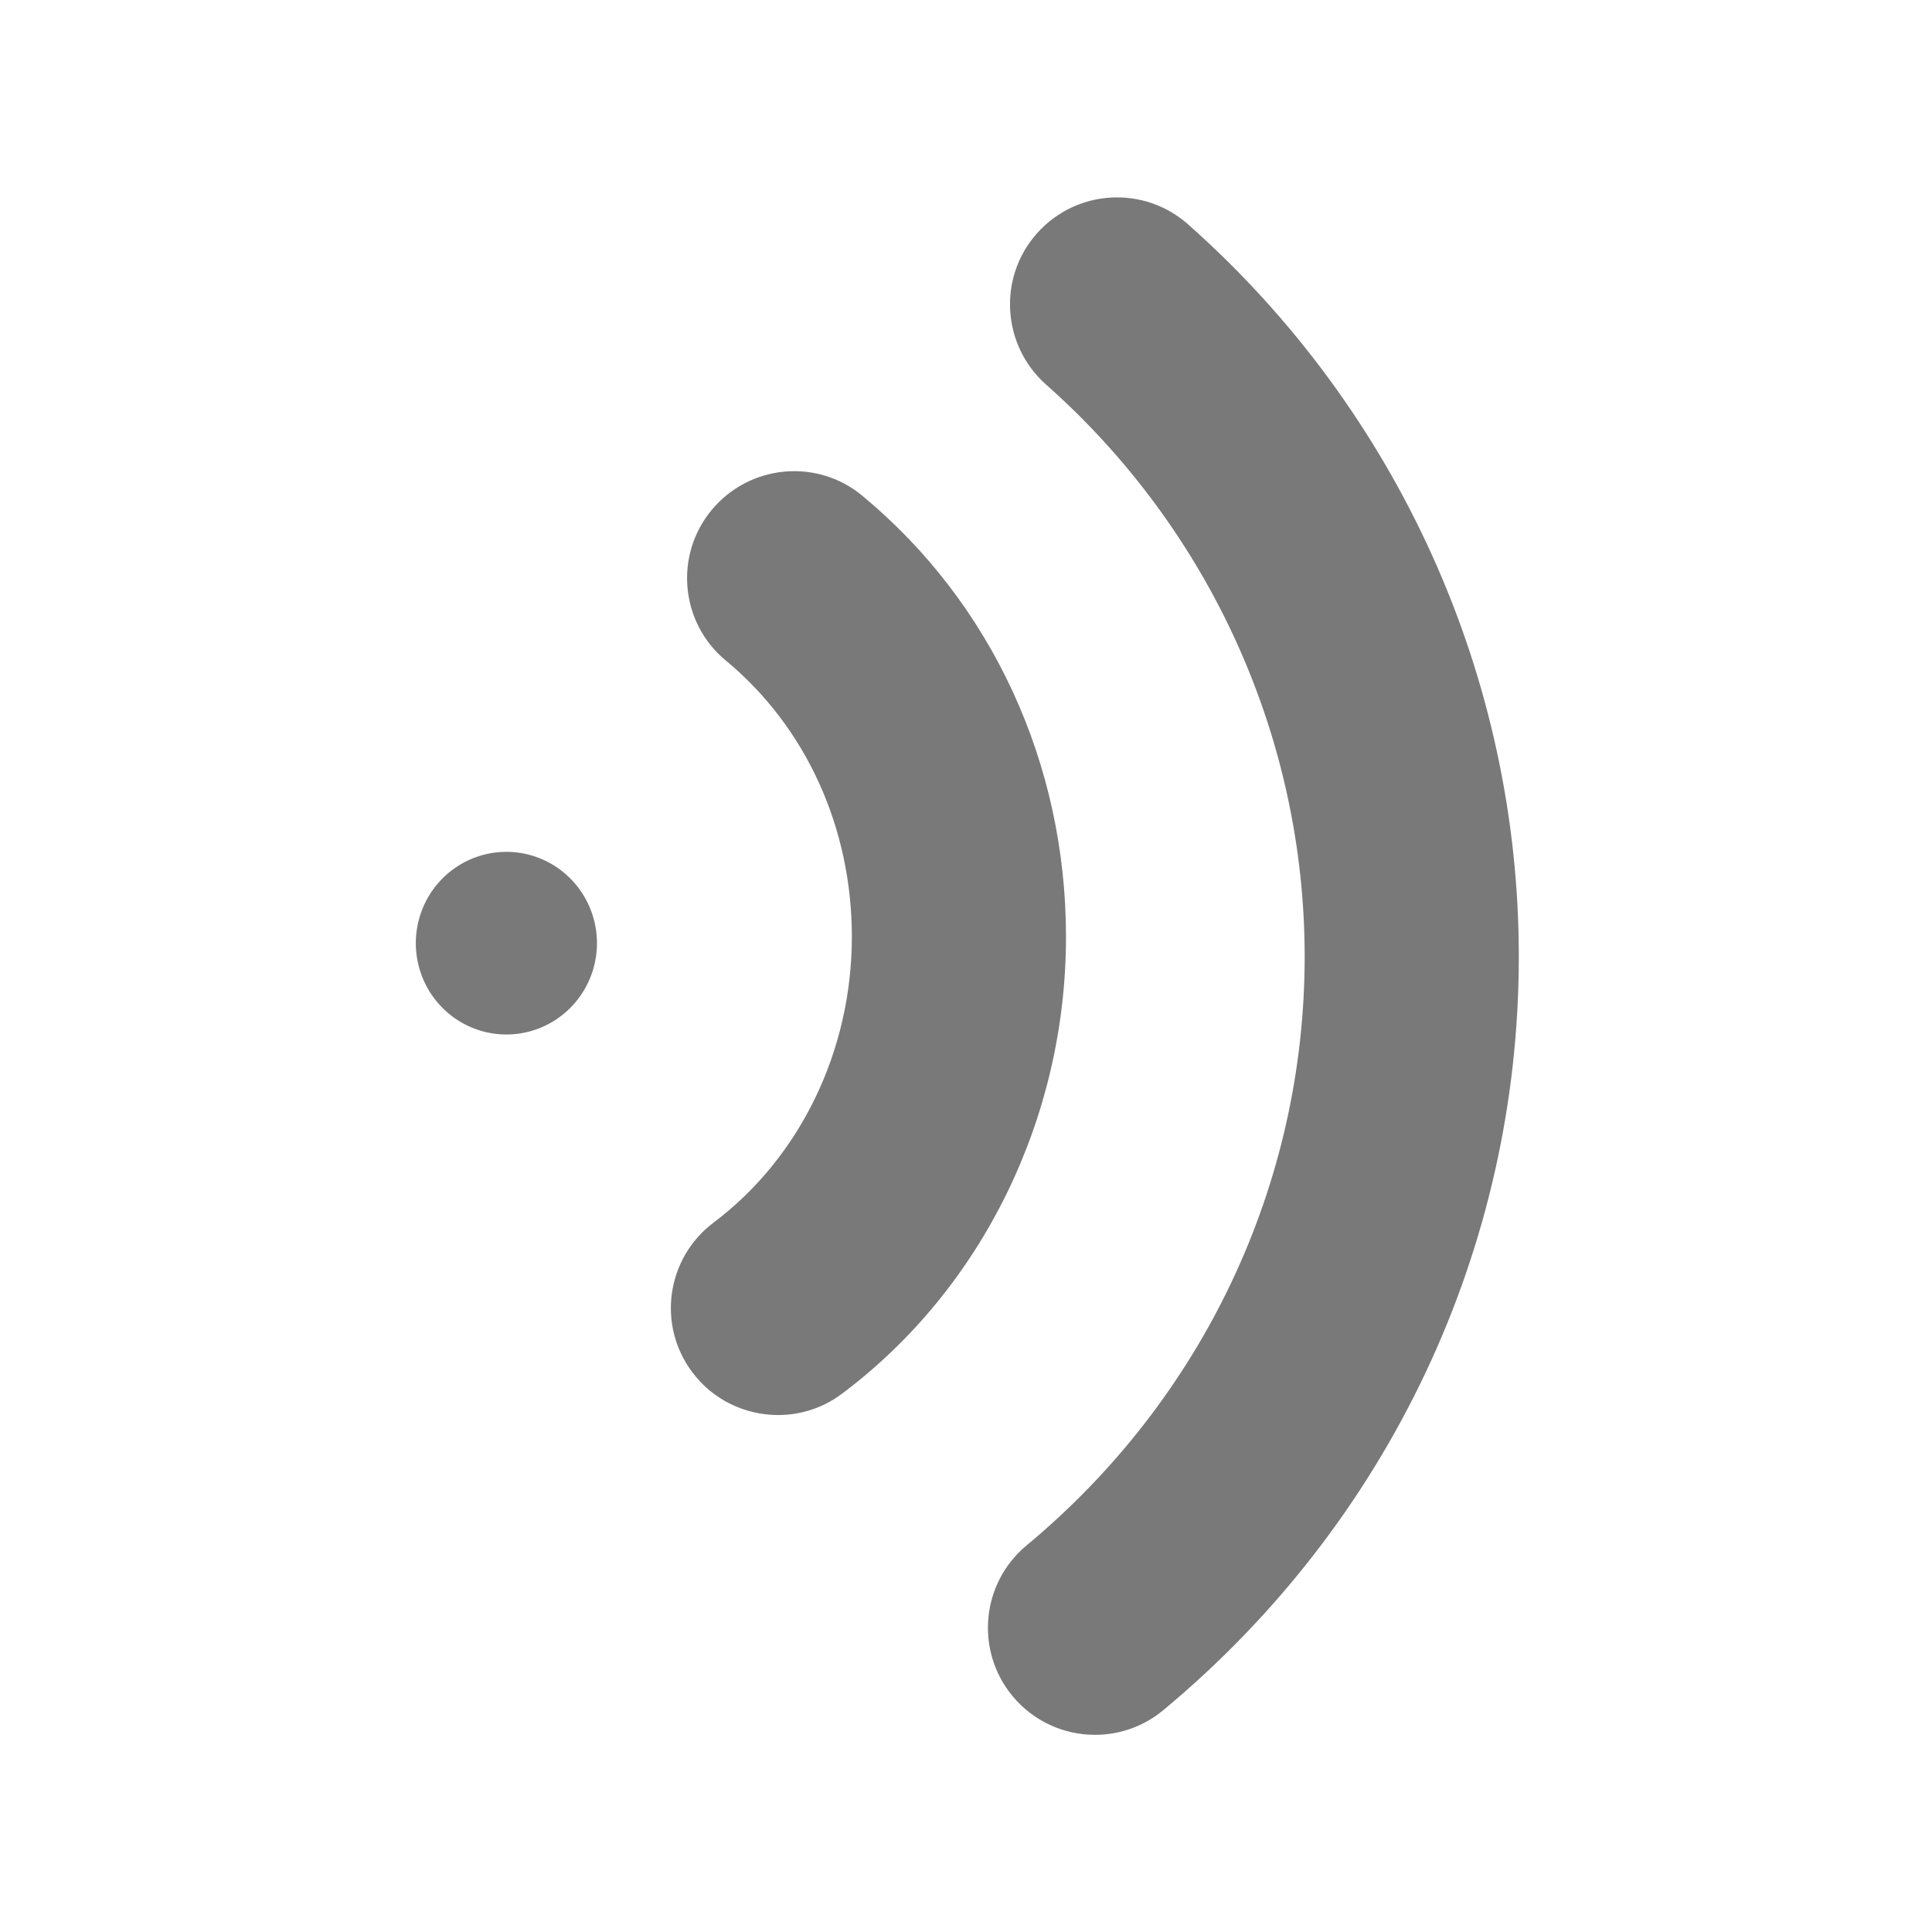 <?xml version="1.0" standalone="no"?><!DOCTYPE svg PUBLIC "-//W3C//DTD SVG 1.1//EN" "http://www.w3.org/Graphics/SVG/1.1/DTD/svg11.dtd"><svg t="1564118301678" class="icon" viewBox="0 0 1024 1024" version="1.1" xmlns="http://www.w3.org/2000/svg" p-id="4753" xmlns:xlink="http://www.w3.org/1999/xlink" width="128" height="128"><defs><style type="text/css"></style></defs><path d="M220.4 499.9a48 48.4 0 1 0 96 0 48 48.4 0 1 0-96 0Z" fill="#797979" p-id="4754"></path><path d="M629.7 118.9c-23.5-20.8-59.3-18.6-80.1 4.8-20.8 23.4-18.6 59.3 4.8 80.1C641.6 281 691.5 391.5 691.5 507c0 120.6-53.7 234.3-147.4 312.1-24.1 20-27.4 55.8-7.4 79.9 11.2 13.5 27.4 20.5 43.7 20.5 12.8 0 25.6-4.3 36.2-13.1C736.3 807 805 661.4 805 507c0-147.9-63.9-289.4-175.3-388.1z" fill="#797979" p-id="4755"></path><path d="M457.1 262.8c-24-20-59.8-16.7-79.9 7.5-20 24.1-16.6 59.9 7.5 79.8 42.5 35.2 66.8 88.6 66.8 146.4 0 60.4-27.4 117-73.3 151.5-25 18.8-30.1 54.4-11.2 79.4 11.1 14.8 28.2 22.6 45.4 22.6 11.9 0 23.8-3.7 34-11.4C520.7 682.9 565 592.4 565 496.5c0-91.7-39.3-176.9-107.9-233.7z" fill="#797979" p-id="4756"></path></svg>